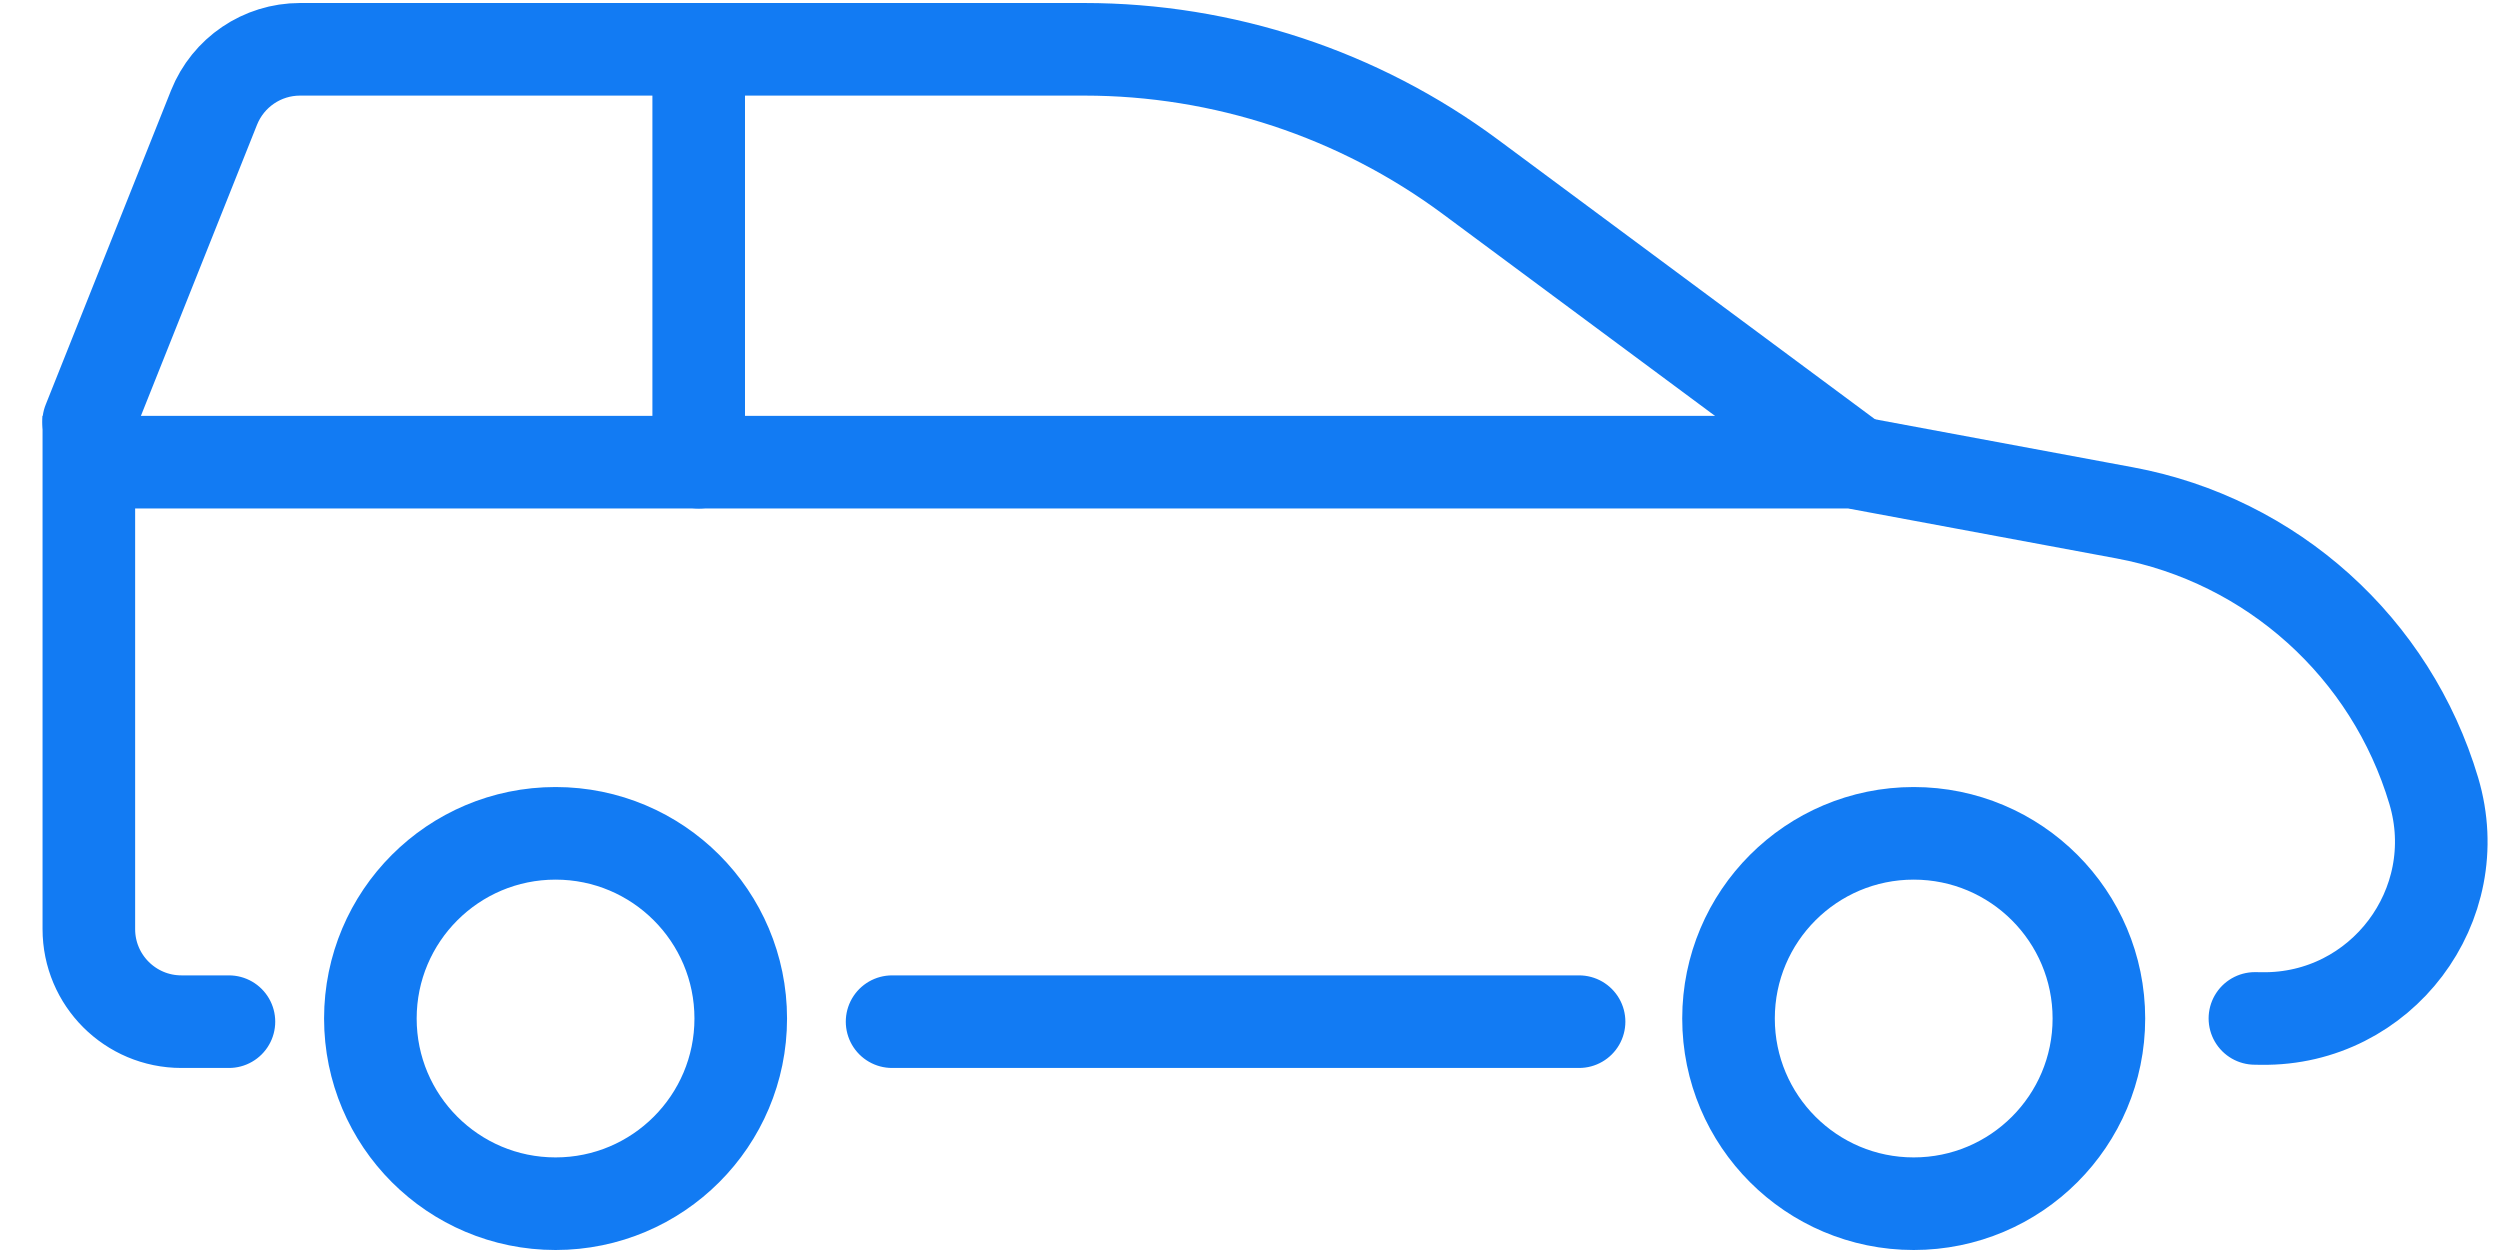 <svg width="54" height="27" viewBox="0 0 54 27" fill="none" xmlns="http://www.w3.org/2000/svg">
<path d="M1.915 9.113L4.623 2.324C4.927 1.564 5.662 1.065 6.481 1.065H15.092M40.071 9.983L31.761 3.82C29.348 2.031 26.424 1.065 23.421 1.065H15.092M15.092 1.065V9.983" stroke="#127BF3" stroke-width="2" stroke-linecap="round"/>
<circle cx="12" cy="22" r="4" stroke="#127BF3" stroke-width="2"/>
<circle cx="41.336" cy="22" r="4" stroke="#127BF3" stroke-width="2"/>
<path d="M19.269 22.068H34.108M48.706 21.998L48.854 22C51.434 22.034 53.306 19.556 52.57 17.084V17.084C51.648 13.988 49.071 11.669 45.896 11.078L40.012 9.983H1.919V20.068C1.919 21.173 2.814 22.068 3.919 22.068H4.945" stroke="#127BF3" stroke-width="2" stroke-linecap="round"/>
</svg>
